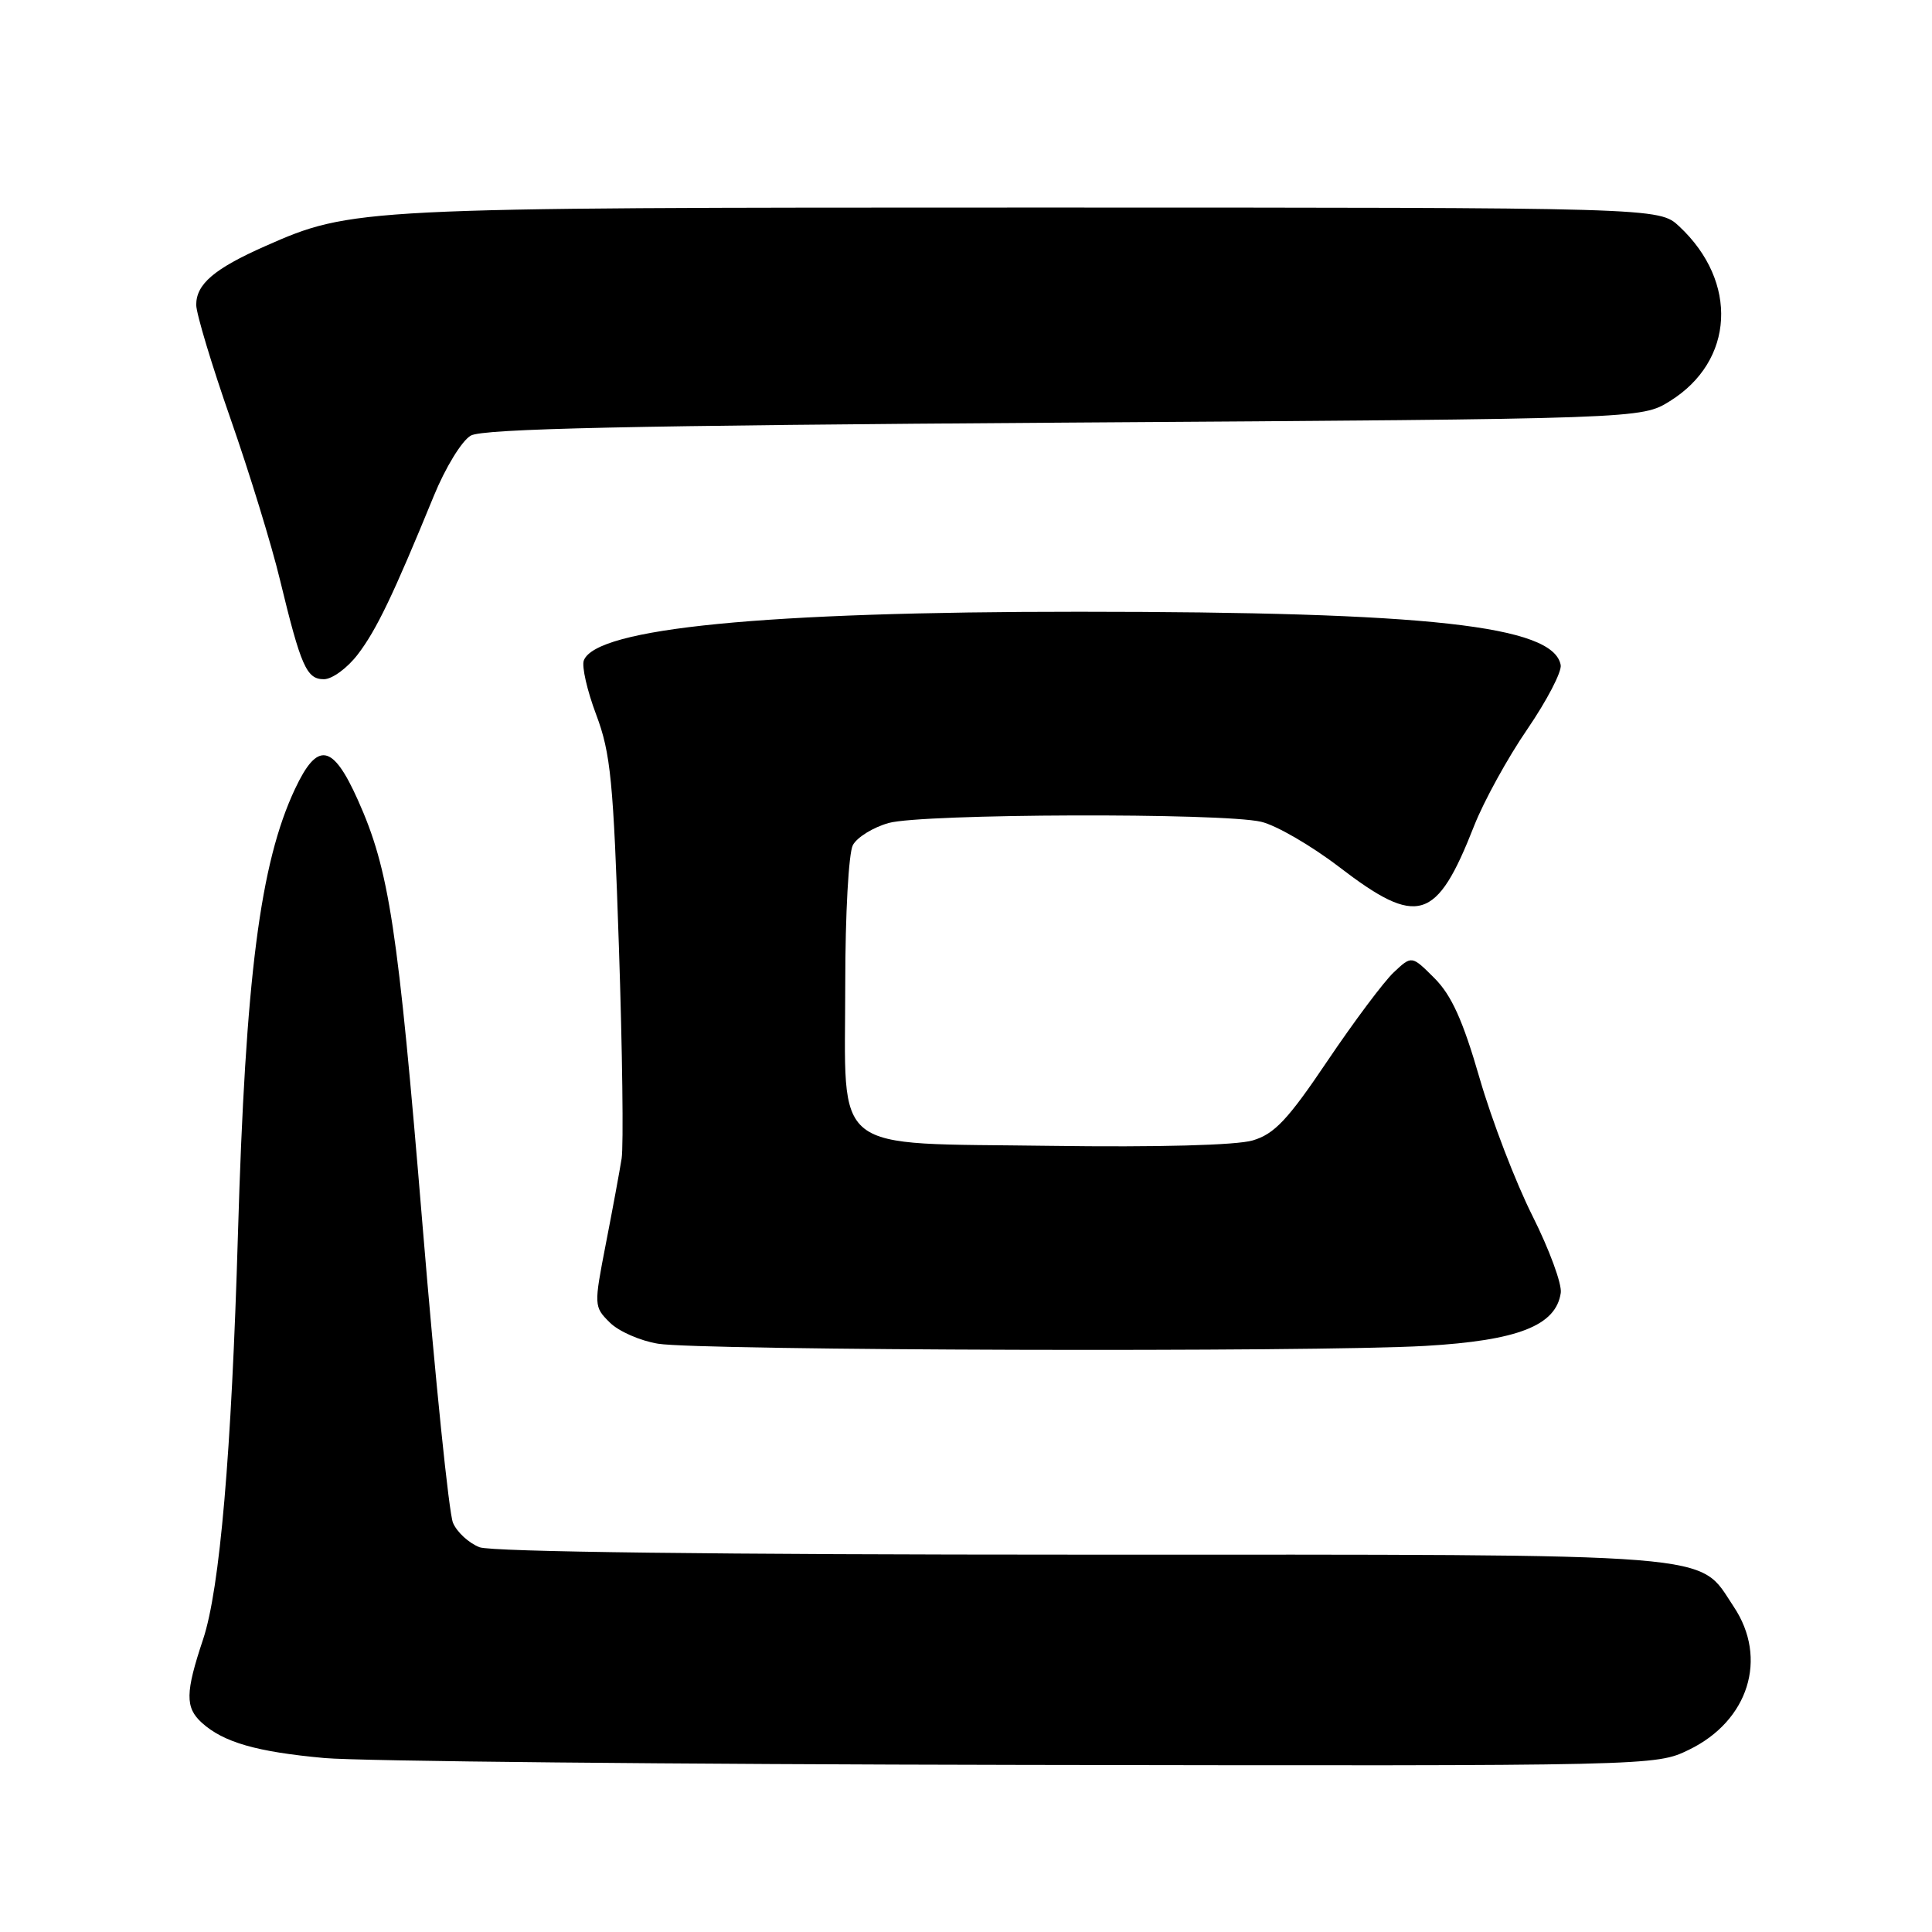 <?xml version="1.0" encoding="UTF-8" standalone="no"?>
<!DOCTYPE svg PUBLIC "-//W3C//DTD SVG 1.1//EN" "http://www.w3.org/Graphics/SVG/1.1/DTD/svg11.dtd" >
<svg xmlns="http://www.w3.org/2000/svg" xmlns:xlink="http://www.w3.org/1999/xlink" version="1.1" viewBox="0 0 256 256">
 <g >
 <path fill="currentColor"
d=" M 223.78 231.86 C 231.70 228.03 234.30 219.74 229.73 212.90 C 224.88 205.64 229.38 206.00 143.32 206.00 C 95.34 206.00 65.15 205.63 63.55 205.02 C 62.14 204.48 60.54 203.02 60.02 201.77 C 59.49 200.52 57.68 182.85 56.00 162.50 C 52.72 122.75 51.58 115.27 47.41 105.98 C 44.08 98.55 42.07 98.20 39.09 104.54 C 34.46 114.38 32.53 129.47 31.53 163.50 C 30.68 192.57 29.13 210.56 26.91 217.22 C 24.55 224.29 24.52 226.26 26.75 228.28 C 29.62 230.87 34.00 232.13 43.00 232.95 C 47.67 233.37 89.27 233.78 135.43 233.86 C 219.25 234.00 219.37 234.00 223.78 231.86 Z  M 188.84 178.34 C 201.13 177.63 206.18 175.65 206.81 171.31 C 206.98 170.14 205.29 165.56 203.07 161.13 C 200.84 156.70 197.68 148.48 196.05 142.85 C 193.84 135.20 192.33 131.87 190.07 129.61 C 187.06 126.60 187.06 126.60 184.68 128.84 C 183.37 130.07 179.42 135.35 175.90 140.57 C 170.65 148.37 168.88 150.25 166.00 151.11 C 163.86 151.75 153.45 152.03 139.16 151.83 C 109.64 151.41 112.00 153.28 112.00 130.32 C 112.00 121.14 112.45 113.03 113.01 111.98 C 113.57 110.94 115.71 109.62 117.76 109.05 C 122.21 107.81 161.93 107.68 167.11 108.89 C 169.09 109.35 173.73 112.04 177.42 114.86 C 187.88 122.88 190.35 122.13 195.34 109.40 C 196.62 106.16 199.78 100.40 202.38 96.62 C 204.97 92.83 206.96 89.01 206.80 88.12 C 205.84 82.90 189.32 81.07 143.00 81.06 C 101.23 81.05 79.00 83.23 77.36 87.51 C 77.06 88.28 77.80 91.52 79.00 94.70 C 80.92 99.80 81.28 103.50 82.01 125.50 C 82.47 139.25 82.63 151.85 82.37 153.50 C 82.11 155.15 81.17 160.24 80.28 164.80 C 78.69 173.00 78.69 173.14 80.79 175.23 C 81.95 176.40 84.84 177.67 87.20 178.05 C 92.78 178.96 174.09 179.19 188.84 178.34 Z  M 47.41 86.71 C 49.90 83.45 52.10 78.85 57.48 65.72 C 59.01 61.97 61.20 58.39 62.38 57.72 C 63.97 56.80 83.50 56.38 141.00 56.00 C 217.50 55.50 217.50 55.50 221.27 53.15 C 229.82 47.84 230.38 37.35 222.51 30.00 C 219.84 27.50 219.84 27.50 136.67 27.50 C 47.49 27.50 46.61 27.54 35.13 32.62 C 28.38 35.61 26.00 37.64 26.00 40.40 C 26.01 41.56 28.05 48.35 30.55 55.50 C 33.05 62.65 36.00 72.25 37.10 76.84 C 39.88 88.32 40.62 90.00 42.92 90.00 C 44.01 90.00 46.03 88.52 47.41 86.71 Z "/>
</g>
</svg>